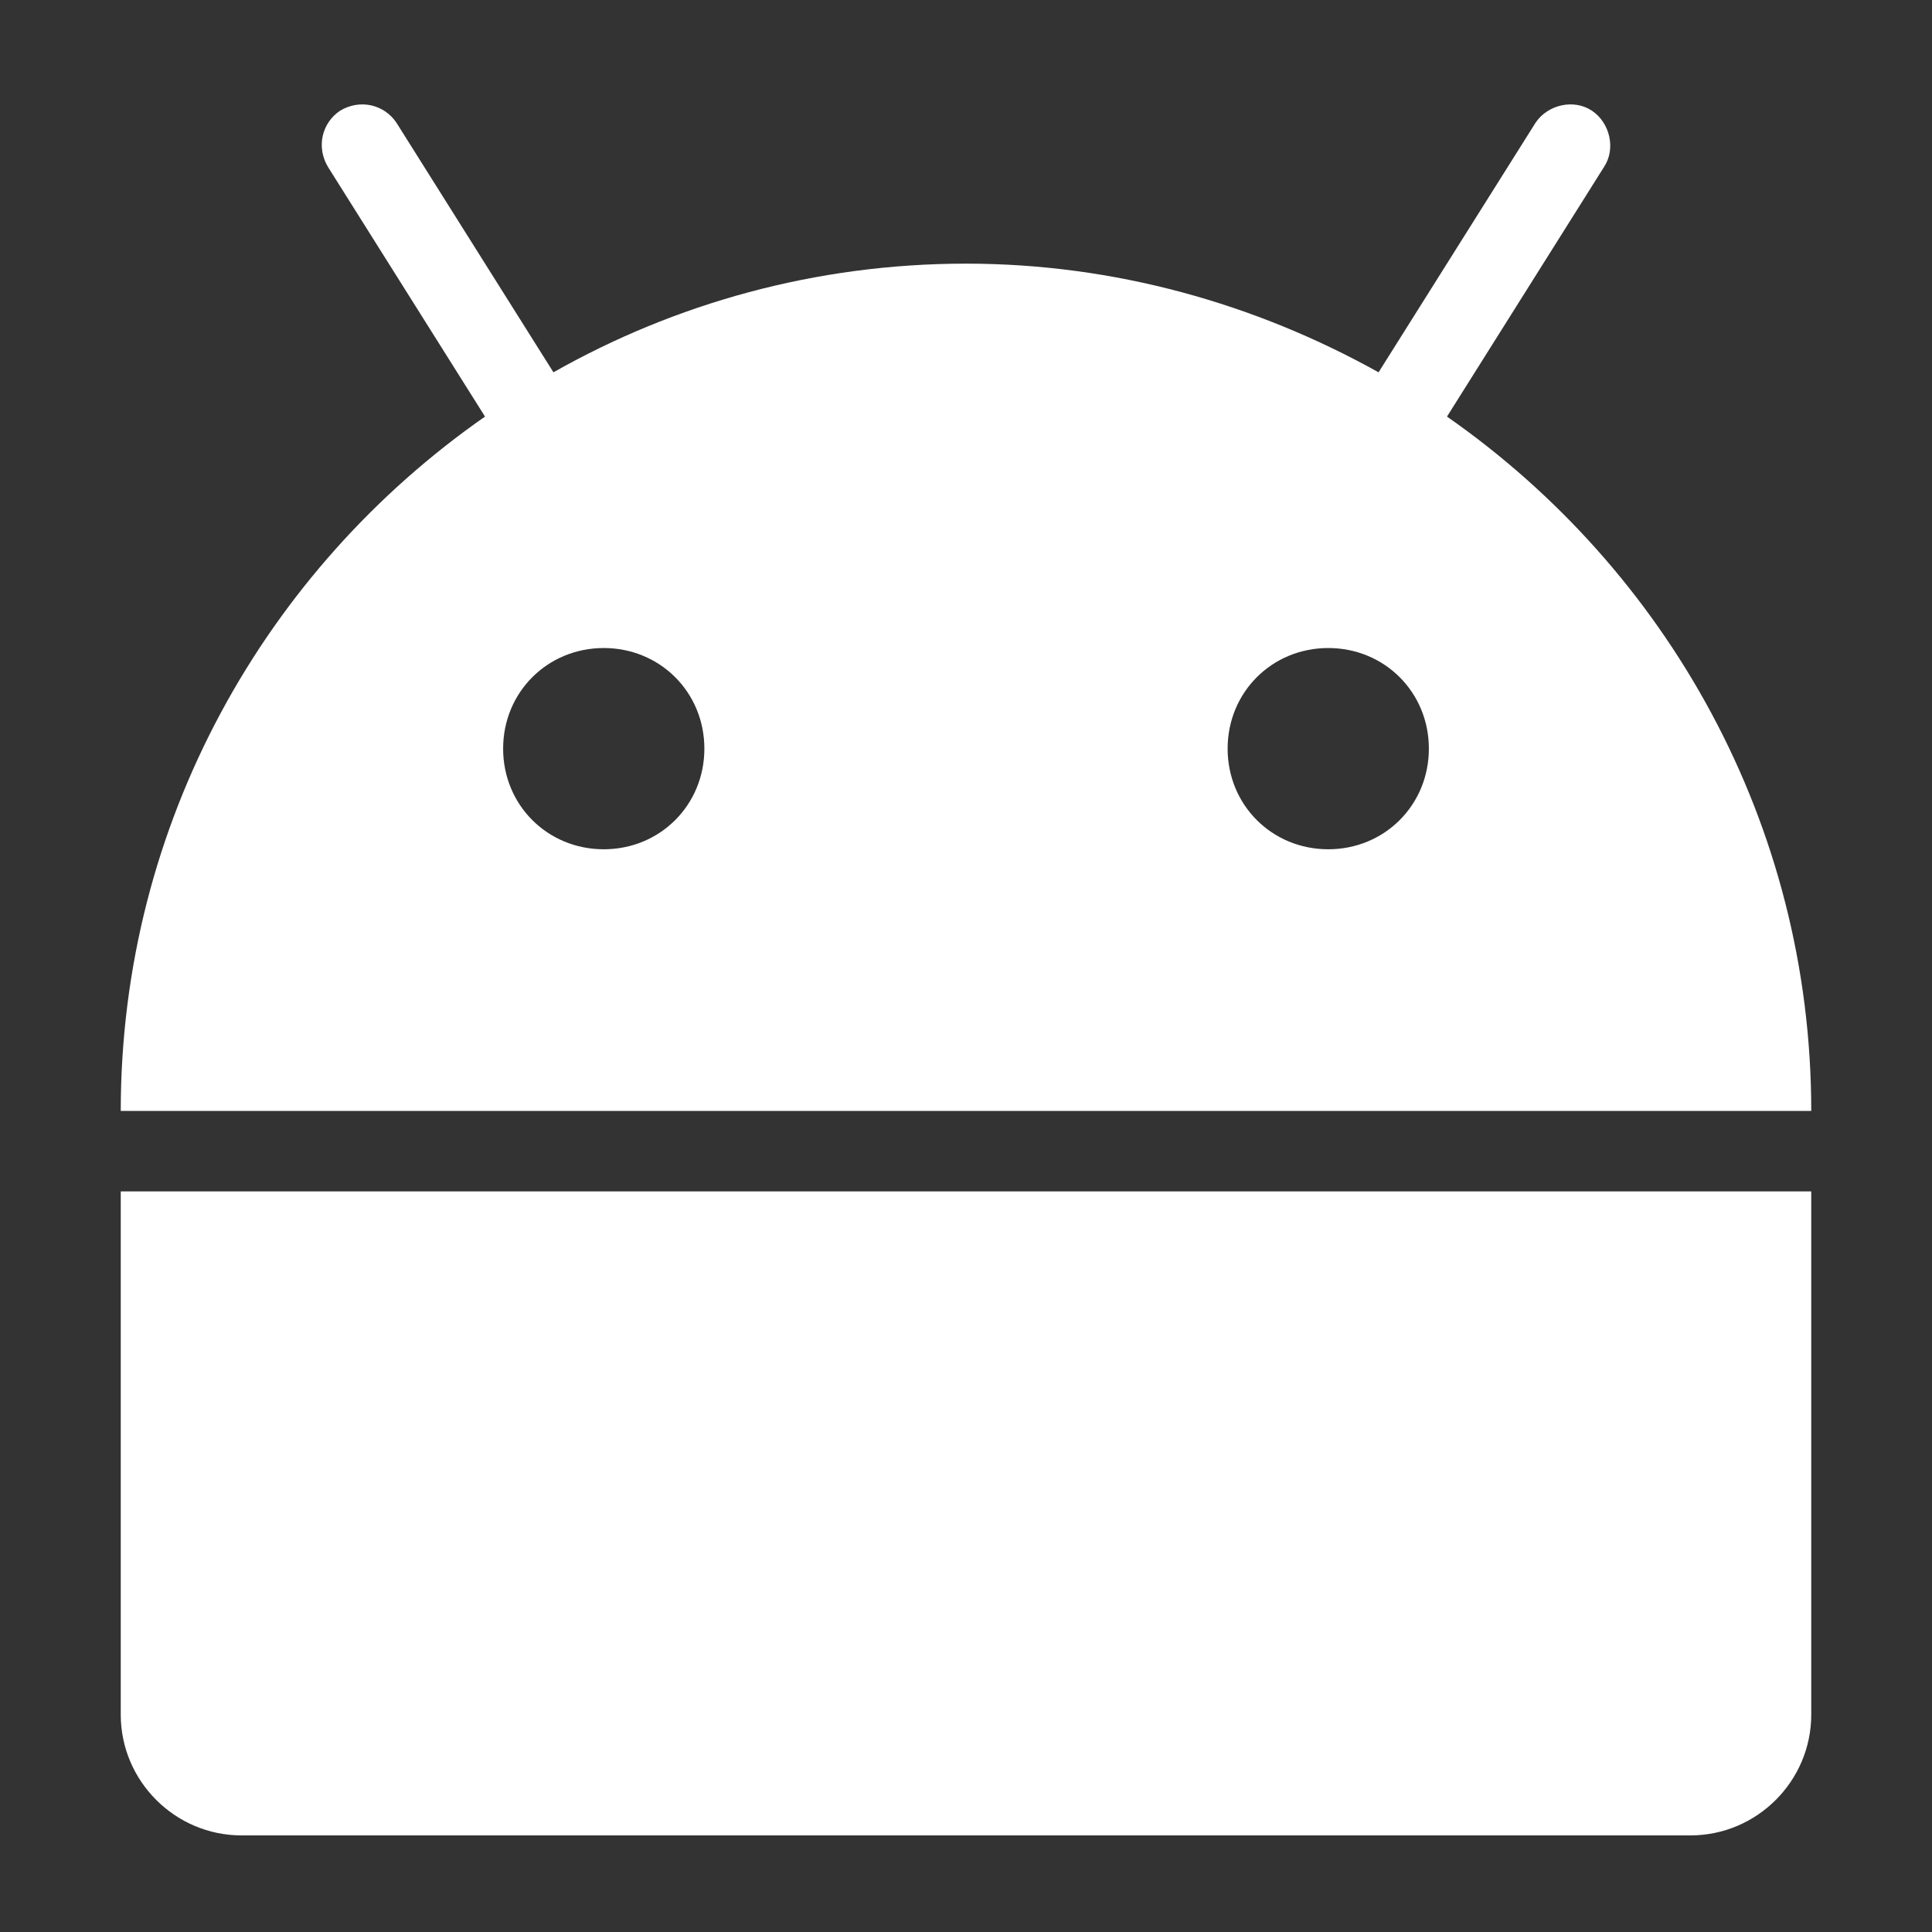 <?xml version="1.0" encoding="utf-8"?>
<!-- Generator: Adobe Illustrator 16.0.0, SVG Export Plug-In . SVG Version: 6.00 Build 0)  -->
<!DOCTYPE svg PUBLIC "-//W3C//DTD SVG 1.1//EN" "http://www.w3.org/Graphics/SVG/1.1/DTD/svg11.dtd">
<svg version="1.1" id="Layer_1" xmlns="http://www.w3.org/2000/svg" xmlns:xlink="http://www.w3.org/1999/xlink" x="0px" y="0px"
	 width="300px" height="300px" viewBox="0 0 300 300" enable-background="new 0 0 300 300" xml:space="preserve">
<rect x="0" y="0" width="300" height="300" fill="#333333" stroke="none"/>
<g id="Apps">
	<path fill="#FFFFFF" d="M18.75,185v81.25c0,10.312,8.438,18.75,18.75,18.75h225c10.312,0,18.75-8.438,18.75-18.75V185H18.75z"/>
	<path fill="#FFFFFF" d="M18.75,172.5h262.5c0-44.688-22.5-84.062-56.562-107.812l24.375-38.75c1.875-2.812,0.938-6.875-1.875-8.75
		s-6.875-0.938-8.75,1.875l-24.375,38.75C195,47.188,173.125,40.938,150,40.938c-23.438,0-45.312,6.25-64.062,16.875l-24.375-38.75
		c-1.875-2.812-5.625-3.75-8.75-1.875c-2.812,1.875-3.75,5.625-1.875,8.75l24.375,38.75C41.25,88.438,18.75,127.812,18.75,172.5z
		 M206.25,100.625c8.75,0,15.625,6.875,15.625,15.625S215,131.875,206.25,131.875S190.625,125,190.625,116.25
		S197.5,100.625,206.25,100.625z M93.75,100.625c8.75,0,15.625,6.875,15.625,15.625s-6.875,15.625-15.625,15.625
		S78.125,125,78.125,116.25S85,100.625,93.75,100.625z"/>
</g>
<path id="Movies" display="none" fill="#FFFFFF" d="M281.25,38.75H18.75C8.438,38.75,0,47.188,0,57.5V245
	c0,10.312,8.438,18.75,18.75,18.75h262.5c10.312,0,18.75-8.438,18.75-18.75V57.5C300,47.188,291.562,38.75,281.25,38.75z
	 M50,235.625c0,1.875-1.562,3.125-3.125,3.125h-18.75c-1.562,0-3.125-1.25-3.125-3.125v-18.75c0-1.562,1.562-3.125,3.125-3.125
	h18.75c1.562,0,3.125,1.562,3.125,3.125V235.625z M50,185.625c0,1.875-1.562,3.125-3.125,3.125h-18.75
	c-1.562,0-3.125-1.25-3.125-3.125v-18.75c0-1.562,1.562-3.125,3.125-3.125h18.75c1.562,0,3.125,1.562,3.125,3.125V185.625z
	 M50,135.625c0,1.875-1.562,3.125-3.125,3.125h-18.75c-1.562,0-3.125-1.25-3.125-3.125v-18.75c0-1.562,1.562-3.125,3.125-3.125
	h18.75c1.562,0,3.125,1.562,3.125,3.125V135.625z M50,85.625c0,1.875-1.562,3.125-3.125,3.125h-18.75
	C26.562,88.75,25,87.5,25,85.625v-18.75c0-1.562,1.562-3.125,3.125-3.125h18.75c1.562,0,3.125,1.562,3.125,3.125V85.625z
	 M275,235.625c0,1.875-1.562,3.125-3.125,3.125h-18.75c-1.562,0-3.125-1.25-3.125-3.125v-18.75c0-1.562,1.562-3.125,3.125-3.125
	h18.75c1.562,0,3.125,1.562,3.125,3.125V235.625z M275,185.625c0,1.875-1.562,3.125-3.125,3.125h-18.75
	c-1.562,0-3.125-1.25-3.125-3.125v-18.75c0-1.562,1.562-3.125,3.125-3.125h18.75c1.562,0,3.125,1.562,3.125,3.125V185.625z
	 M275,135.625c0,1.875-1.562,3.125-3.125,3.125h-18.75c-1.562,0-3.125-1.25-3.125-3.125v-18.75c0-1.562,1.562-3.125,3.125-3.125
	h18.75c1.562,0,3.125,1.562,3.125,3.125V135.625z M275,85.625c0,1.875-1.562,3.125-3.125,3.125h-18.75
	c-1.562,0-3.125-1.25-3.125-3.125v-18.75c0-1.562,1.562-3.125,3.125-3.125h18.75c1.562,0,3.125,1.562,3.125,3.125V85.625z"/>
<g id="Music" display="none">
	<path display="inline" fill="#FFFFFF" d="M150,0C67.188,0,0,67.188,0,150c0,9.688,0.938,19.062,2.5,28.125L18.75,262.5H37.5
		l5.625,30c0.938,4.375,4.688,7.5,9.062,7.5H93.75c10.312,0,18.75-8.438,18.75-18.75c0-1.25,0-2.188-0.312-3.438l-17.5-93.75
		c-0.312-1.25-0.625-2.188-0.938-3.438C90,170.938,79.062,166.25,69.375,170l-38.75,15c-4.375,1.562-6.562,5.938-5.938,10.312
		l-3.75-20.625c-1.562-8.125-2.188-16.25-2.188-24.688C18.75,77.5,77.5,18.75,150,18.75S281.25,77.5,281.25,150
		c0,8.438-0.625,16.562-2.188,24.688L275,195.312c0.938-4.375-1.562-8.75-5.938-10.312l-38.75-15
		c-9.688-3.75-20.625,0.938-24.375,10.625c-0.312,1.25-0.625,2.188-0.938,3.438l-17.5,93.75c0,1.25,0,2.188,0,3.438
		c0,10.312,8.438,18.75,18.75,18.75h41.562c4.688,0,8.438-3.125,9.062-7.5l5.625-30h18.75l16.25-84.375
		c1.875-9.062,2.5-18.438,2.5-28.125C300,67.188,232.812,0,150,0z M275,195.625C275,195.625,275,195.312,275,195.625
		C275,195.312,275,195.625,275,195.625L275,195.625z"/>
	<g display="inline">
		<path fill="#FFFFFF" d="M9.375,149.375C9.375,71.562,72.188,8.75,150,8.75s140.625,62.812,140.625,140.625h-31.562
			c-5,0-9.062-3.75-9.375-8.75c-4.375-50.938-47.5-91.25-99.688-91.25s-95.312,40.312-99.688,91.562
			c-0.312,4.688-4.375,8.75-9.375,8.75L9.375,149.375z"/>
	</g>
</g>
<g id="Books" display="none">
	<path display="inline" fill="#FFFFFF" d="M71.875,9.688H56.562c-5.938,0-11.562,3.125-14.688,7.812
		c-0.625,0.938-1.25,1.875-1.562,3.125c-0.938,2.188-1.25,4.375-1.25,6.875l0,0v249.062c0,1.25,0,2.5,0.312,3.438
		s0.625,2.188,0.938,3.438s0.938,2.188,1.562,3.125c3.125,4.688,8.438,7.812,14.688,7.812h15.312V9.688z"/>
	<path display="inline" fill="#FFFFFF" d="M243.438,9.688h-20.625v115.625l-26.562-17.188l-26.562,17.188V9.688H84.375v284.375
		h159.062c9.688,0,17.5-7.812,17.5-17.5V27.188C260.938,17.5,253.125,9.688,243.438,9.688z"/>
</g>
</svg>
